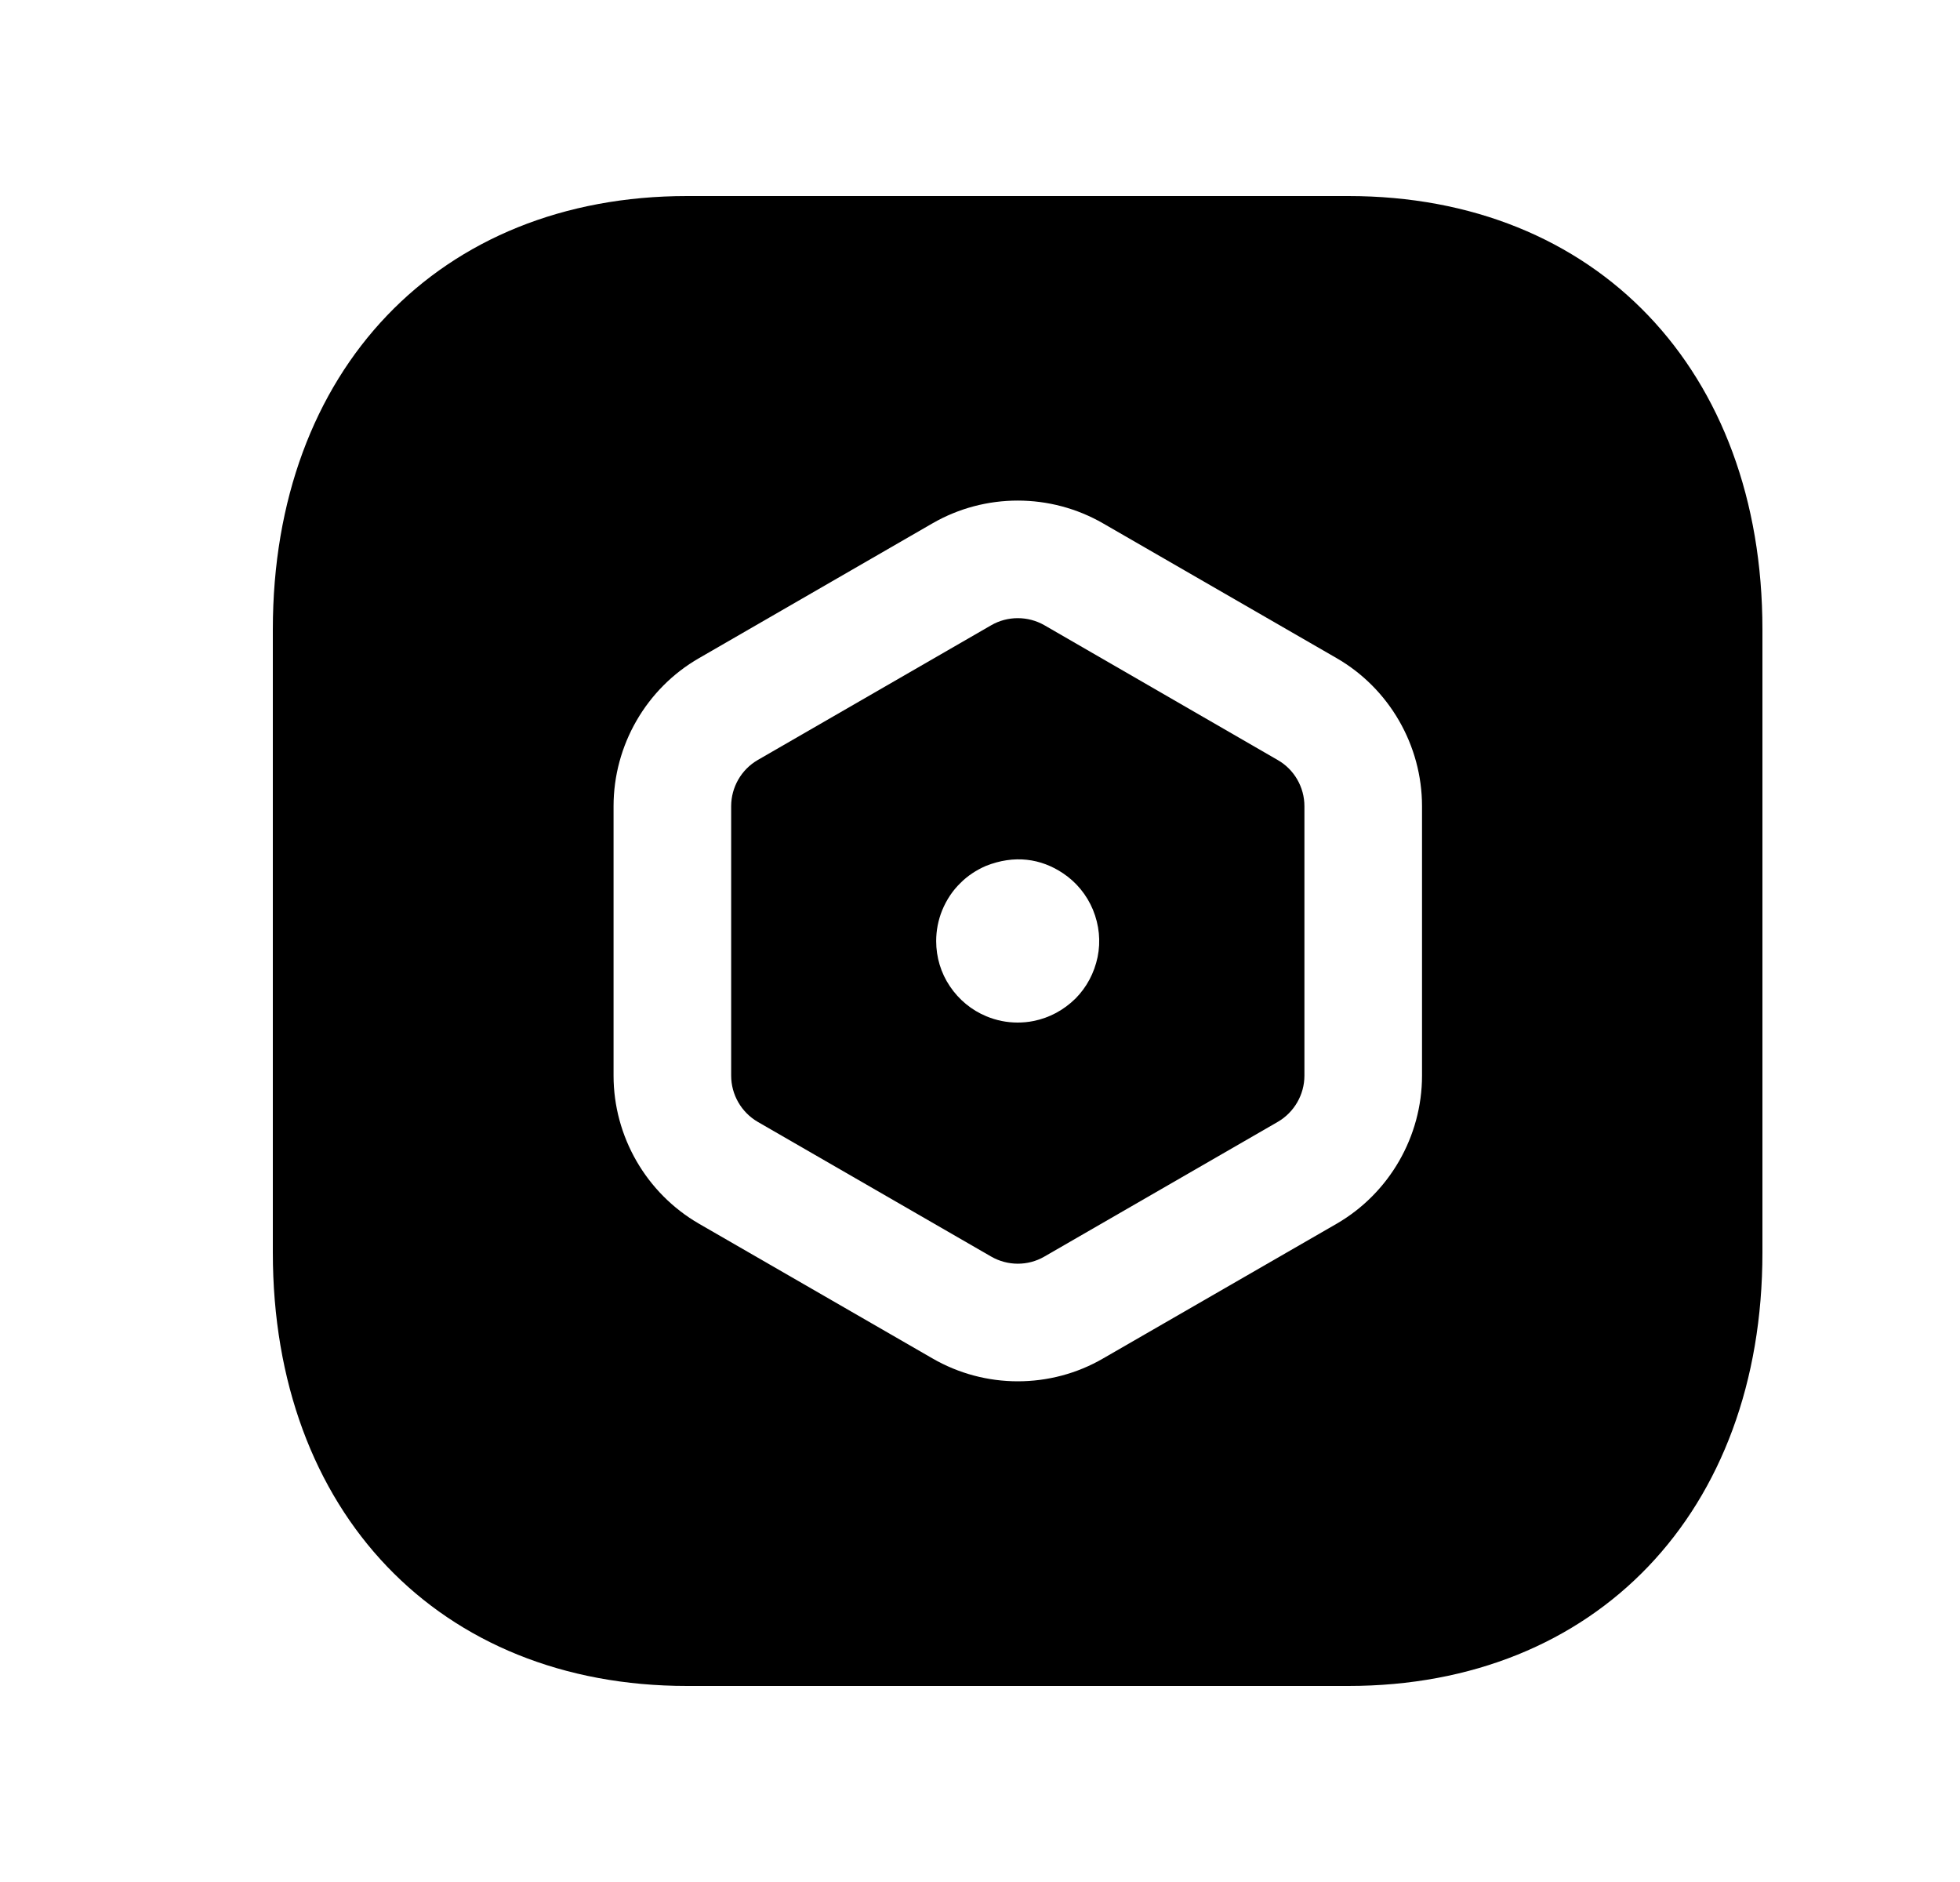 <svg width="25" height="24" viewBox="0 0 25 24" fill="none" xmlns="http://www.w3.org/2000/svg">
<path fill-rule="evenodd" clip-rule="evenodd" d="M12.982 7.883C12.864 7.883 12.747 7.913 12.642 7.974L9.665 9.692C9.456 9.813 9.326 10.039 9.326 10.281V13.717C9.326 13.96 9.456 14.185 9.666 14.307L12.642 16.024C12.852 16.145 13.111 16.146 13.32 16.025L16.299 14.306C16.507 14.185 16.638 13.96 16.638 13.717V10.281C16.638 10.038 16.508 9.813 16.299 9.693L13.321 7.973C13.217 7.913 13.099 7.883 12.982 7.883ZM12.581 12.96C12.708 13.013 12.842 13.04 12.98 13.04C13.047 13.04 13.116 13.034 13.184 13.02C13.384 12.98 13.566 12.883 13.719 12.733C13.86 12.59 13.957 12.41 14 12.205C14.041 12.004 14.021 11.797 13.94 11.6C13.861 11.411 13.73 11.251 13.56 11.137C13.277 10.947 12.938 10.898 12.574 11.043C12.45 11.097 12.339 11.171 12.251 11.26C12.151 11.357 12.074 11.472 12.016 11.612C11.966 11.737 11.941 11.868 11.941 12.001C11.941 12.207 12.001 12.407 12.115 12.576C12.23 12.748 12.392 12.882 12.581 12.96Z" fill="black"/>
<path fill-rule="evenodd" clip-rule="evenodd" d="M8.763 21.5H17.198C20.358 21.5 22.48 19.279 22.48 15.974V8.026C22.48 4.721 20.358 2.5 17.198 2.5H8.764C5.603 2.5 3.48 4.721 3.48 8.026V15.974C3.48 19.279 5.603 21.5 8.763 21.5ZM12.982 17.615C12.605 17.615 12.228 17.517 11.892 17.322L8.915 15.605C8.243 15.216 7.826 14.493 7.826 13.717V10.281C7.826 9.504 8.243 8.78 8.916 8.393L11.892 6.675C12.565 6.286 13.399 6.287 14.071 6.675L17.049 8.393C17.72 8.78 18.138 9.504 18.138 10.281V13.717C18.138 14.493 17.721 15.216 17.05 15.605L14.071 17.323C13.736 17.518 13.359 17.615 12.982 17.615Z" fill="black"/>
</svg>